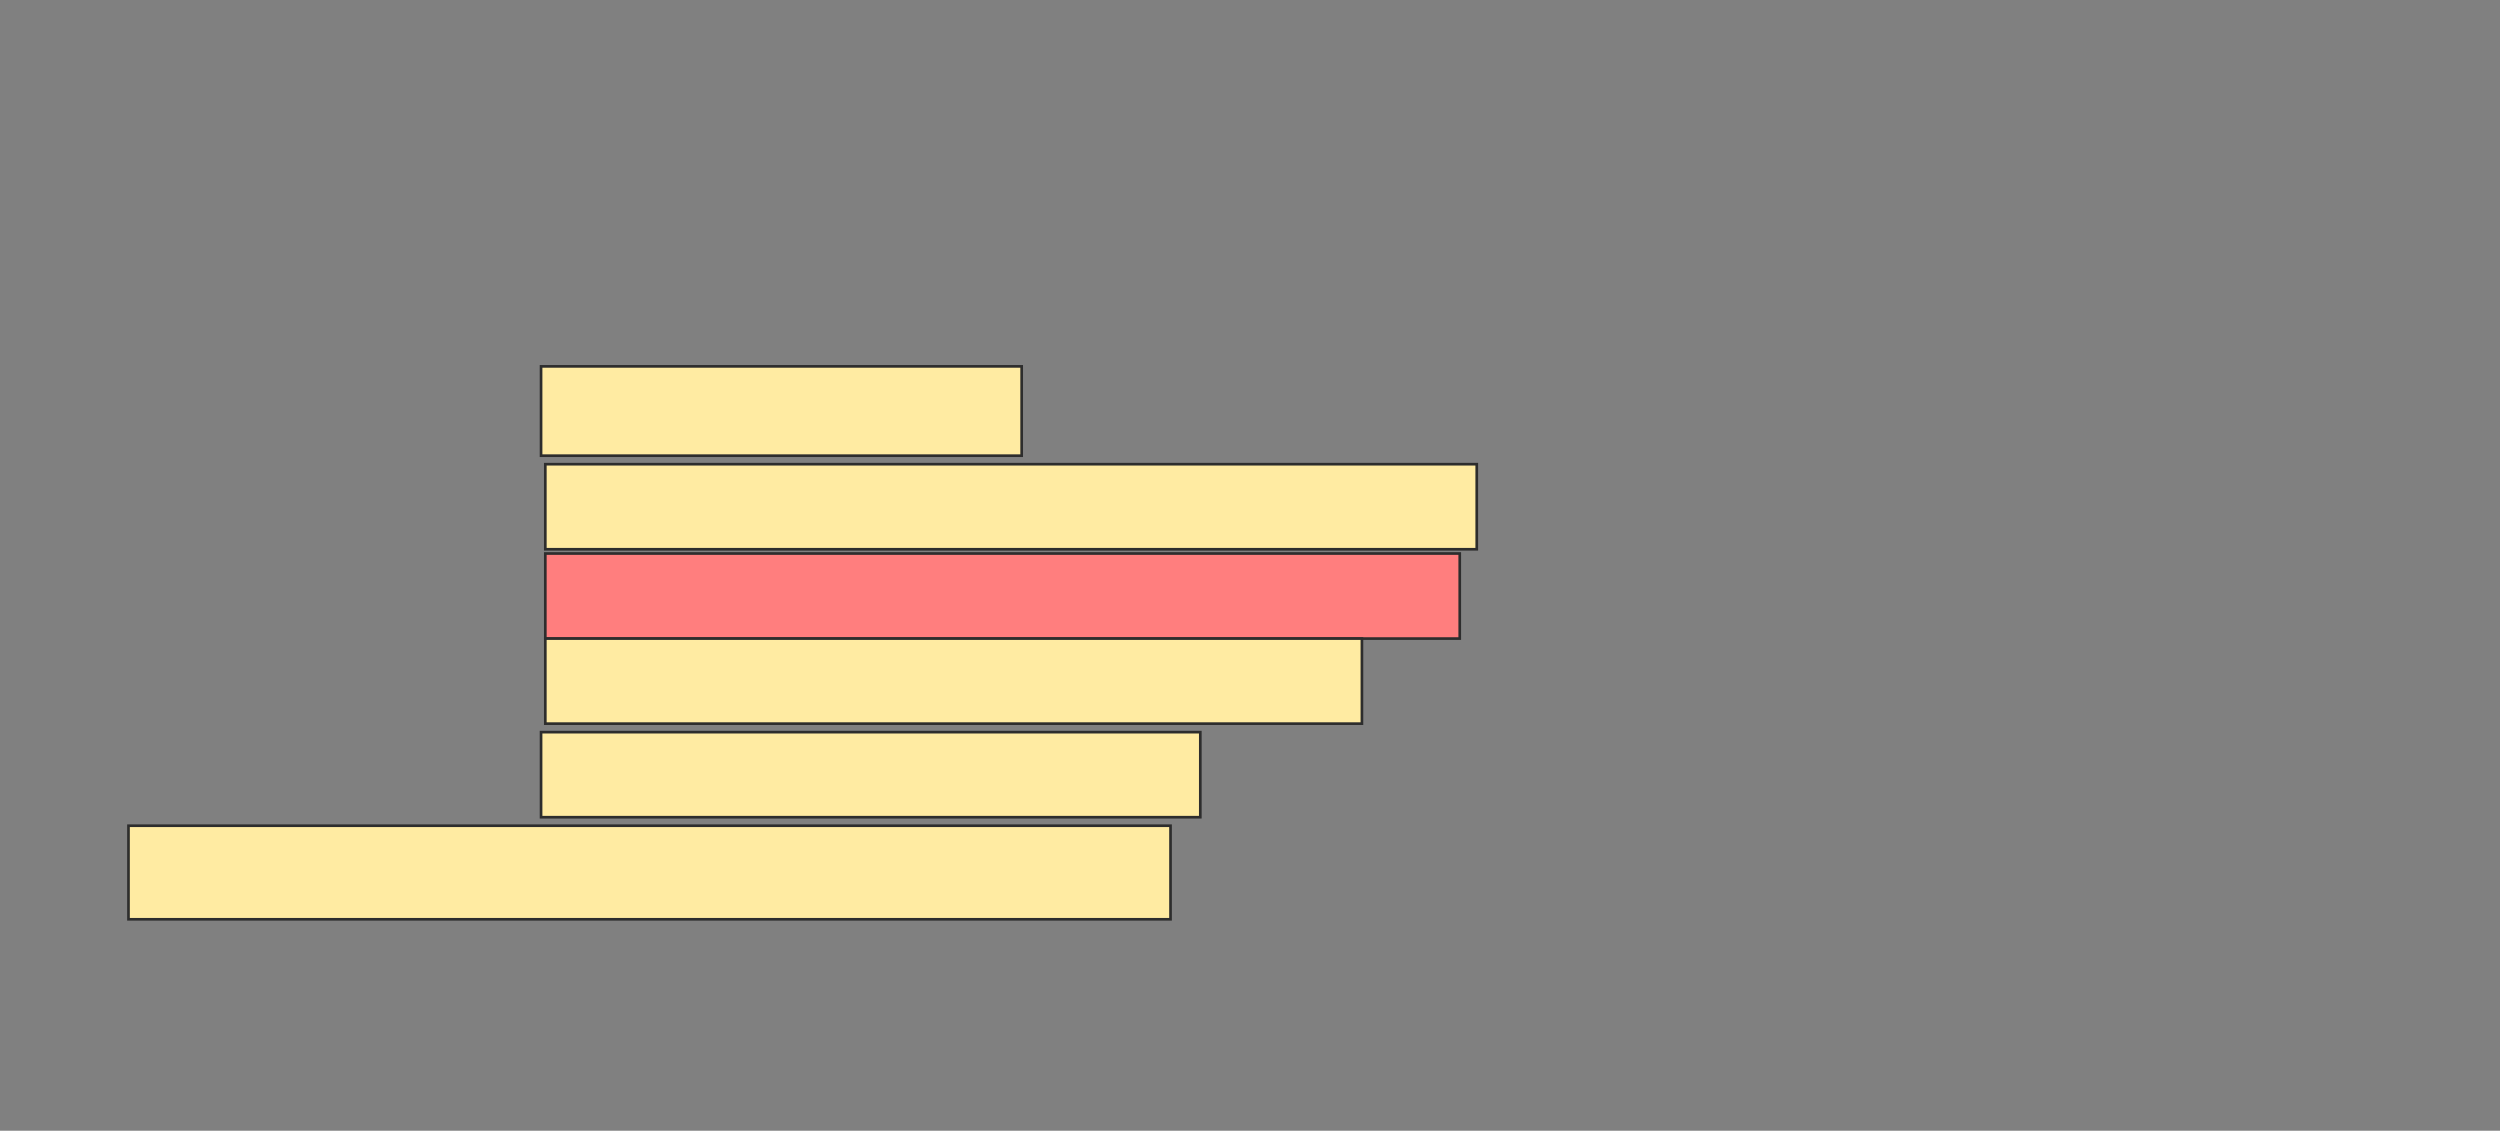 <svg xmlns="http://www.w3.org/2000/svg" width="933" height="422">
 <rect width="100%" height="100%" fill="#808080" stroke="none"/>
 <!-- Created with Image Occlusion Enhanced -->
 <g>
  <title>Labels</title>
 </g>
 <g>
  <title>Masks</title>
  <rect id="61c96c450b64477197a8fb13d0d6939b-ao-1" height="33.333" width="179.365" y="136.73" x="201.921" stroke="#2D2D2D" fill="#FFEBA2"/>
  <rect id="61c96c450b64477197a8fb13d0d6939b-ao-2" height="31.746" width="347.619" y="173.238" x="203.508" stroke="#2D2D2D" fill="#FFEBA2"/>
  <rect id="61c96c450b64477197a8fb13d0d6939b-ao-3" height="31.746" width="341.27" y="206.571" x="203.508" stroke="#2D2D2D" fill="#FF7E7E" class="qshape"/>
  <rect id="61c96c450b64477197a8fb13d0d6939b-ao-4" height="31.746" width="304.762" y="238.317" x="203.508" stroke="#2D2D2D" fill="#FFEBA2"/>
  <g id="61c96c450b64477197a8fb13d0d6939b-ao-5">
   <rect height="31.746" width="246.032" y="273.238" x="201.921" stroke="#2D2D2D" fill="#FFEBA2"/>
   <rect height="34.921" width="388.889" y="308.159" x="47.952" stroke="#2D2D2D" fill="#FFEBA2"/>
  </g>
 </g>
</svg>